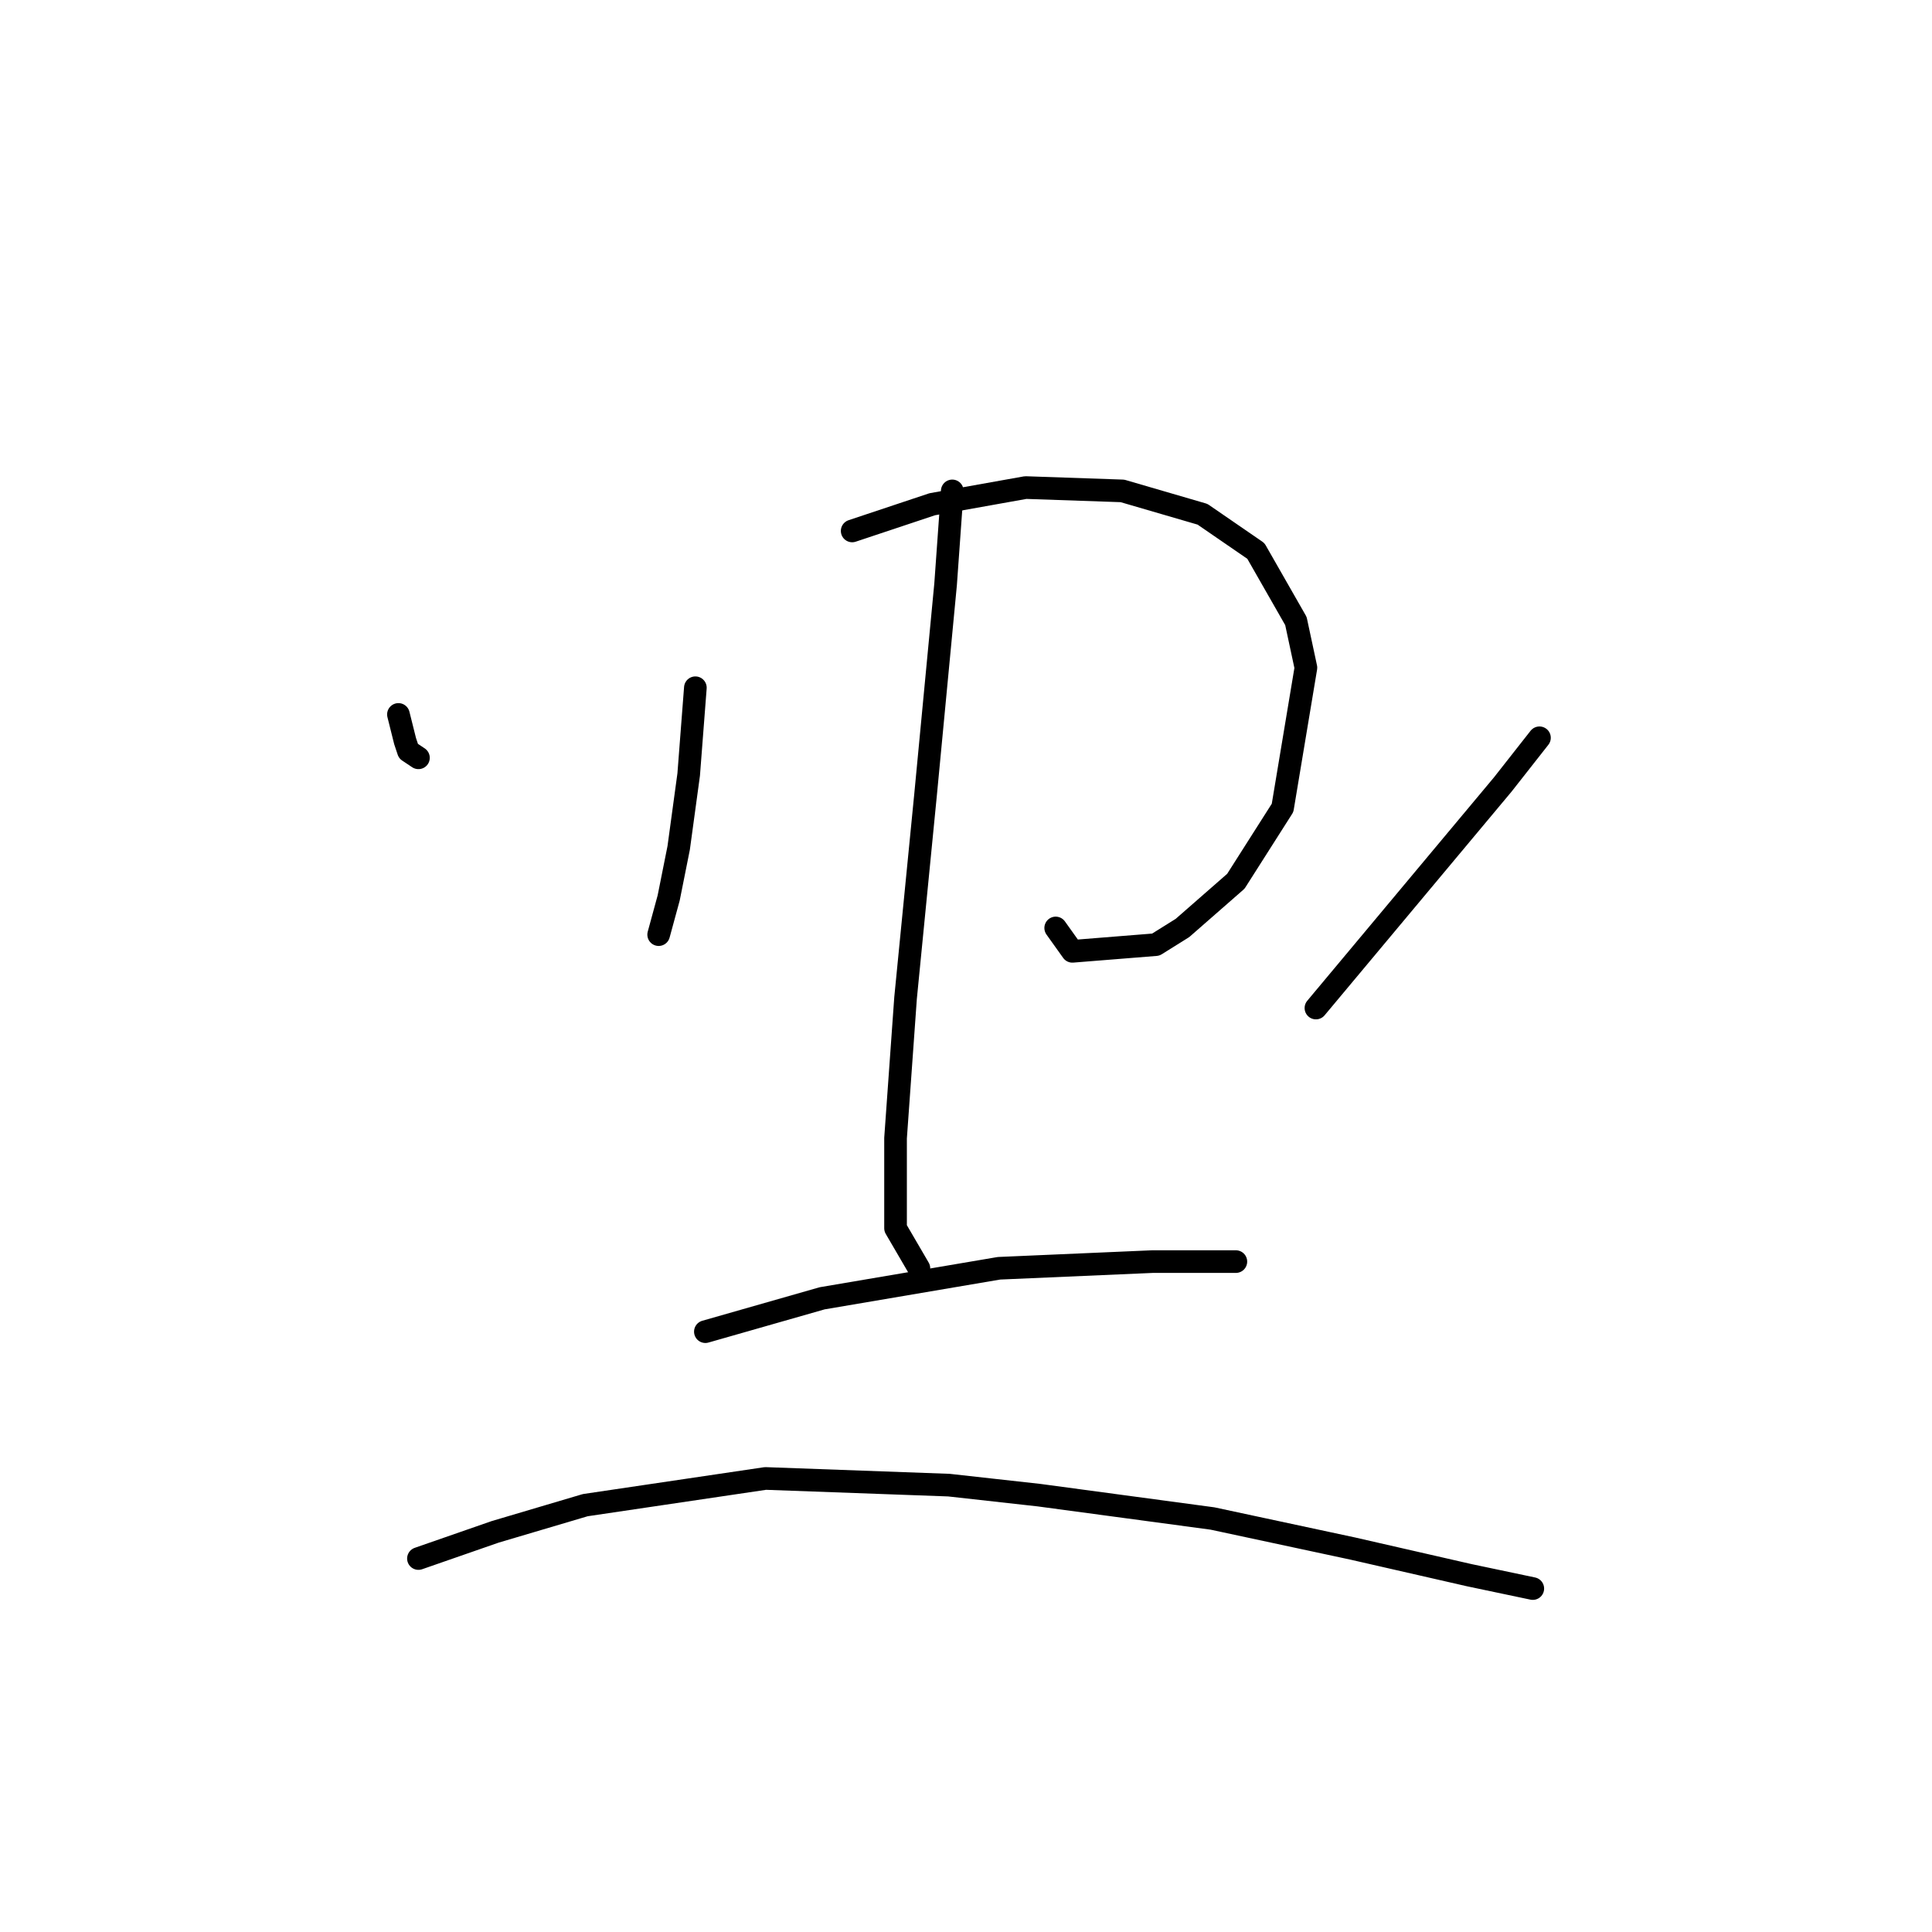 <?xml version="1.0" standalone="no"?>
    <svg width="256" height="256" xmlns="http://www.w3.org/2000/svg" version="1.1">
    <polyline stroke="black" stroke-width="3" stroke-linecap="round" fill="transparent" stroke-linejoin="round" points="52.794 94.667 53.236 96.435 53.678 98.203 54.12 99.529 55.446 100.414 55.446 100.414 " />
        <polyline stroke="black" stroke-width="3" stroke-linecap="round" fill="transparent" stroke-linejoin="round" points="92.14 91.13 91.697 96.877 91.255 102.624 89.929 112.35 88.603 118.981 87.277 123.844 87.277 123.844 " />
        <polyline stroke="black" stroke-width="3" stroke-linecap="round" fill="transparent" stroke-linejoin="round" points="112.918 70.352 123.528 66.815 135.906 64.605 148.727 65.047 159.337 68.141 166.41 73.004 171.715 82.288 173.041 88.477 169.947 107.045 163.758 116.771 156.684 122.96 153.147 125.17 142.095 126.055 139.885 122.96 139.885 122.96 " />
        <polyline stroke="black" stroke-width="3" stroke-linecap="round" fill="transparent" stroke-linejoin="round" points="126.18 65.047 125.296 77.425 122.644 105.277 119.991 132.244 118.665 150.811 118.665 162.748 121.759 168.053 121.759 168.053 " />
        <polyline stroke="black" stroke-width="3" stroke-linecap="round" fill="transparent" stroke-linejoin="round" points="203.987 97.761 199.124 103.95 174.368 133.57 174.368 133.57 " />
        <polyline stroke="black" stroke-width="3" stroke-linecap="round" fill="transparent" stroke-linejoin="round" points="93.466 176.452 108.939 172.032 132.369 168.053 152.705 167.169 160.663 167.169 163.315 167.169 163.758 167.169 163.758 167.169 " />
        <polyline stroke="black" stroke-width="3" stroke-linecap="round" fill="transparent" stroke-linejoin="round" points="55.446 206.514 65.614 202.978 77.551 199.441 101.423 195.904 125.738 196.788 137.674 198.115 160.663 201.209 179.231 205.188 194.704 208.725 203.103 210.493 203.103 210.493 " />
        </svg>